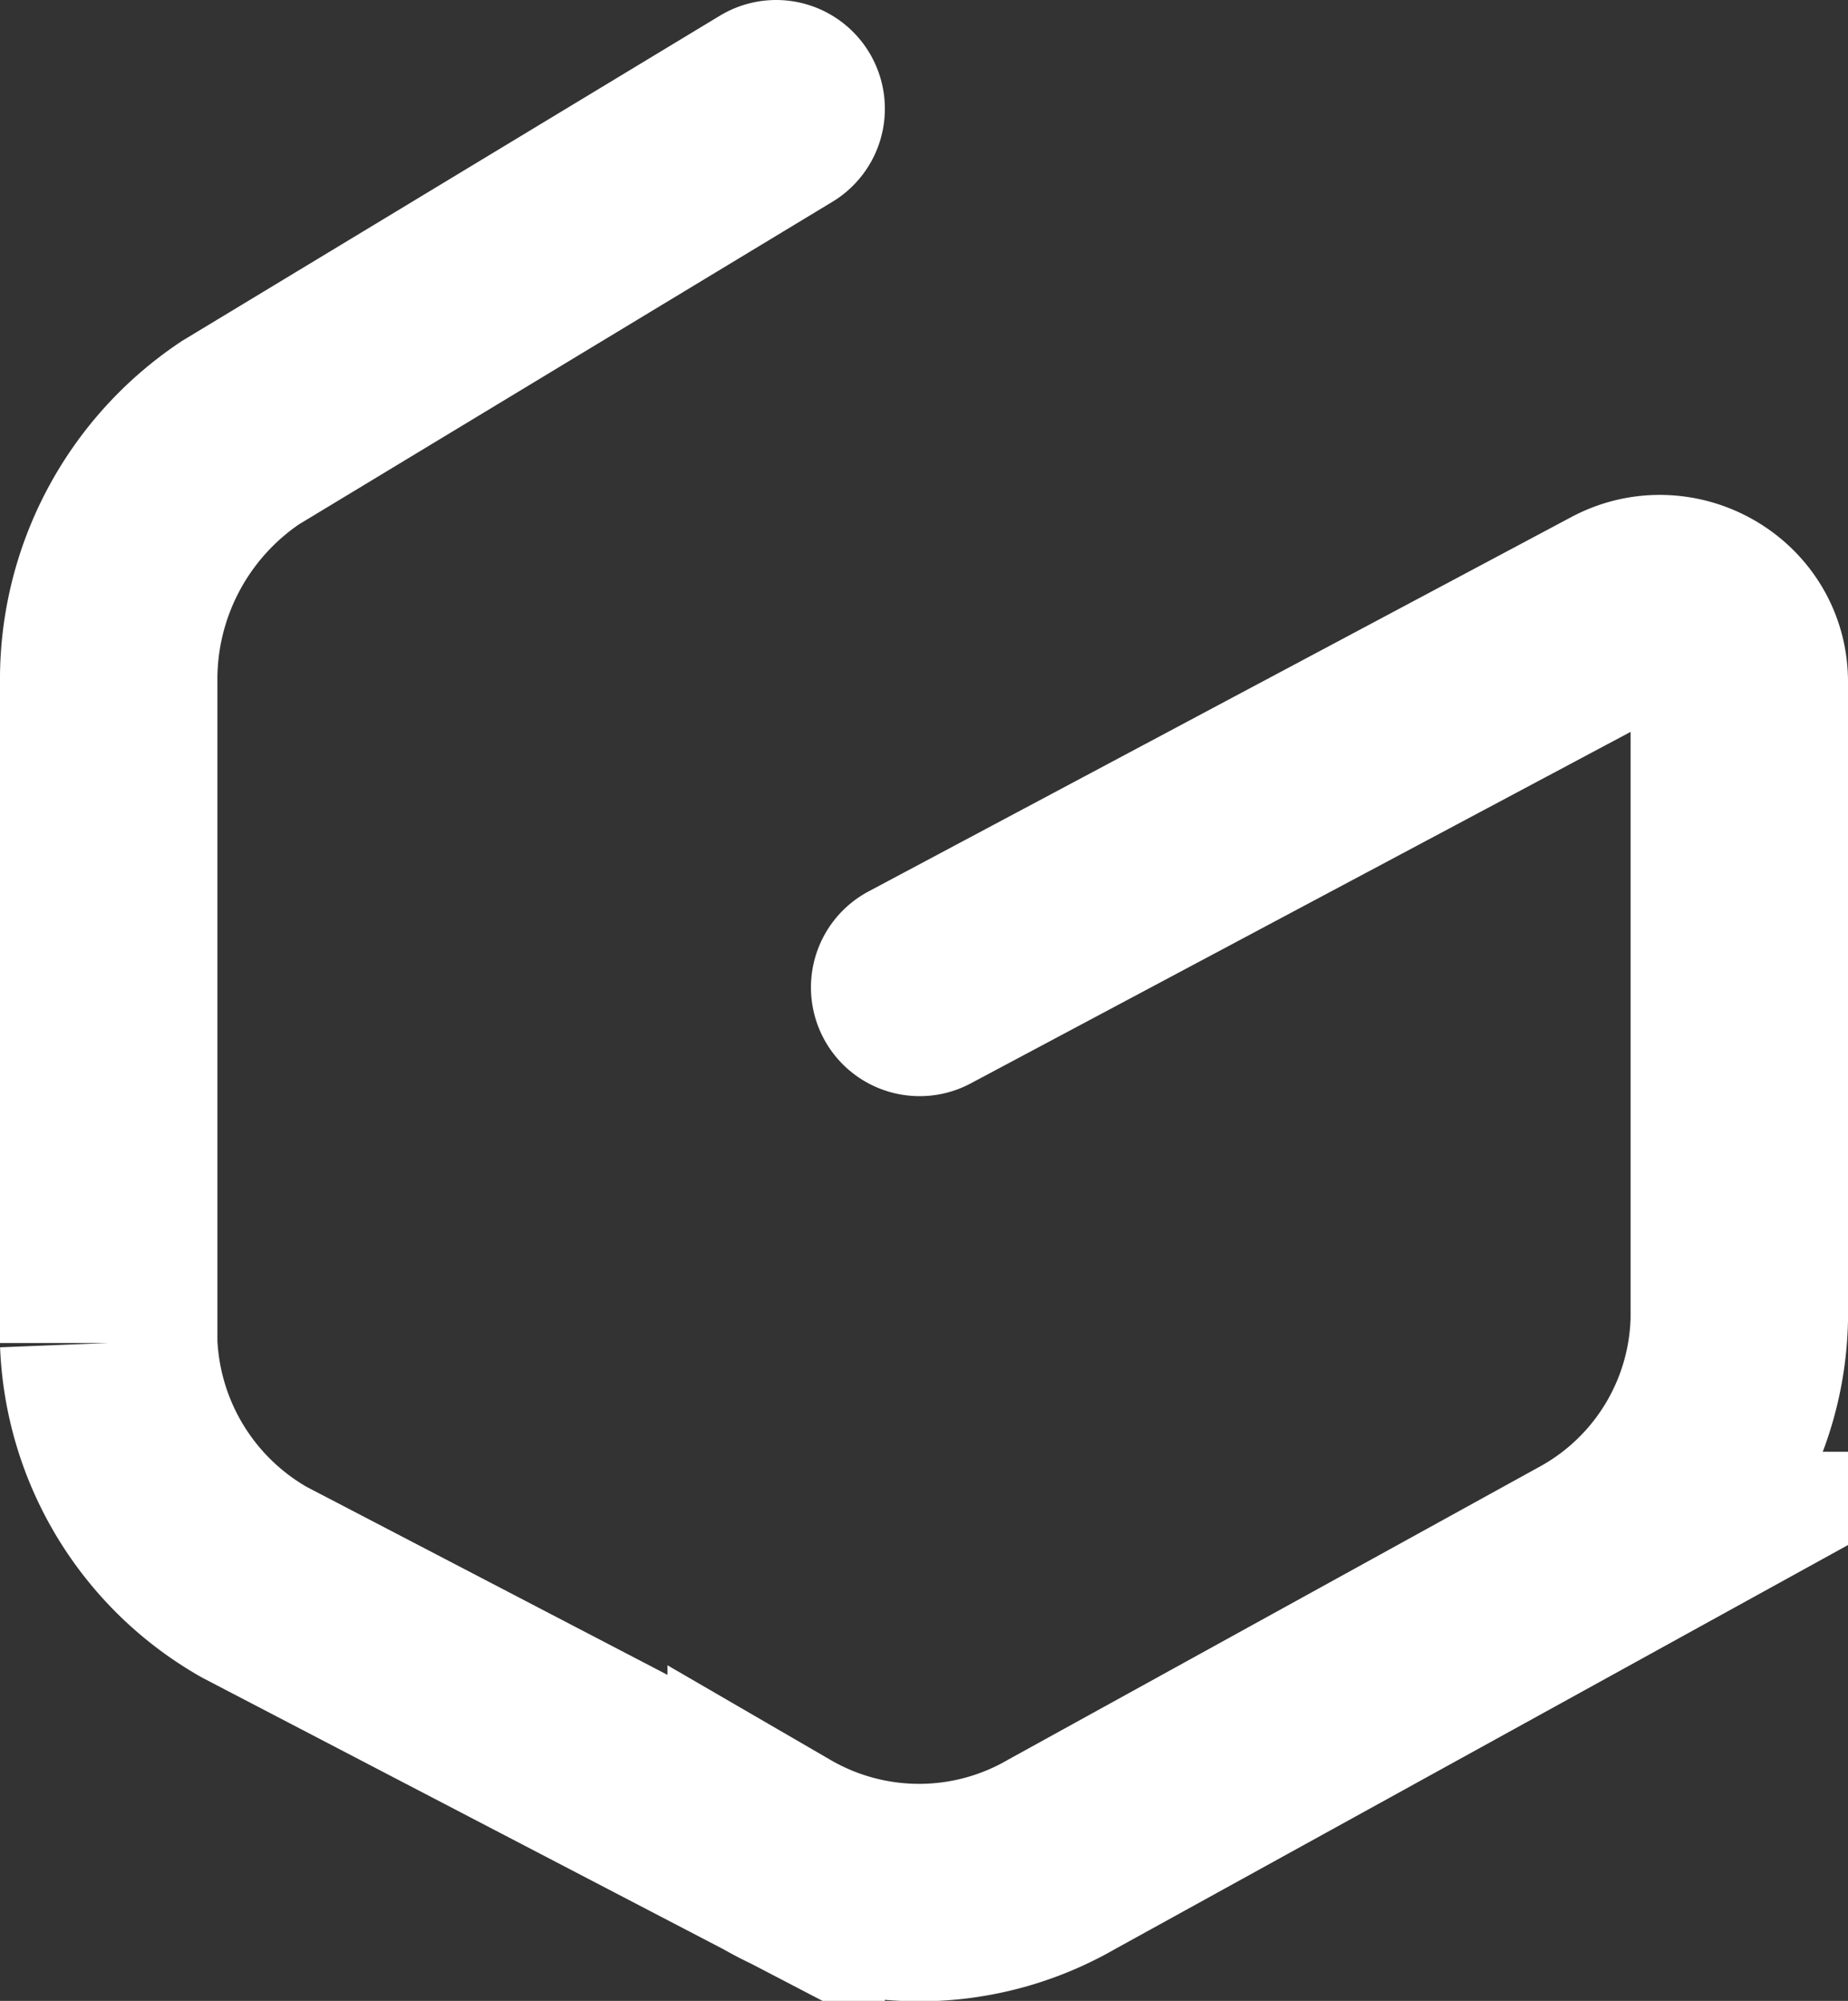 <svg fill="none" xmlns="http://www.w3.org/2000/svg" viewBox="0 0 170 184">
  <rect x="0" y="0" width="170" height="184" fill="#333333" stroke="none"/>
  <path d="M71.4 10 22.1 39.8a27.3 27.3 0 0 0-12.1 23v60.7a26.5 26.5 0 0 0 13.4 22l48 25a26.2 26.2 0 0 0 26.3 0l49-27a26.1 26.1 0 0 0 13.3-22.2V62.7c0-5.5-6-8.9-10.8-6.3L84.6 90.8" stroke="#fff" stroke-width="20" stroke-miterlimit="10" stroke-linecap="round"/>
</svg>
